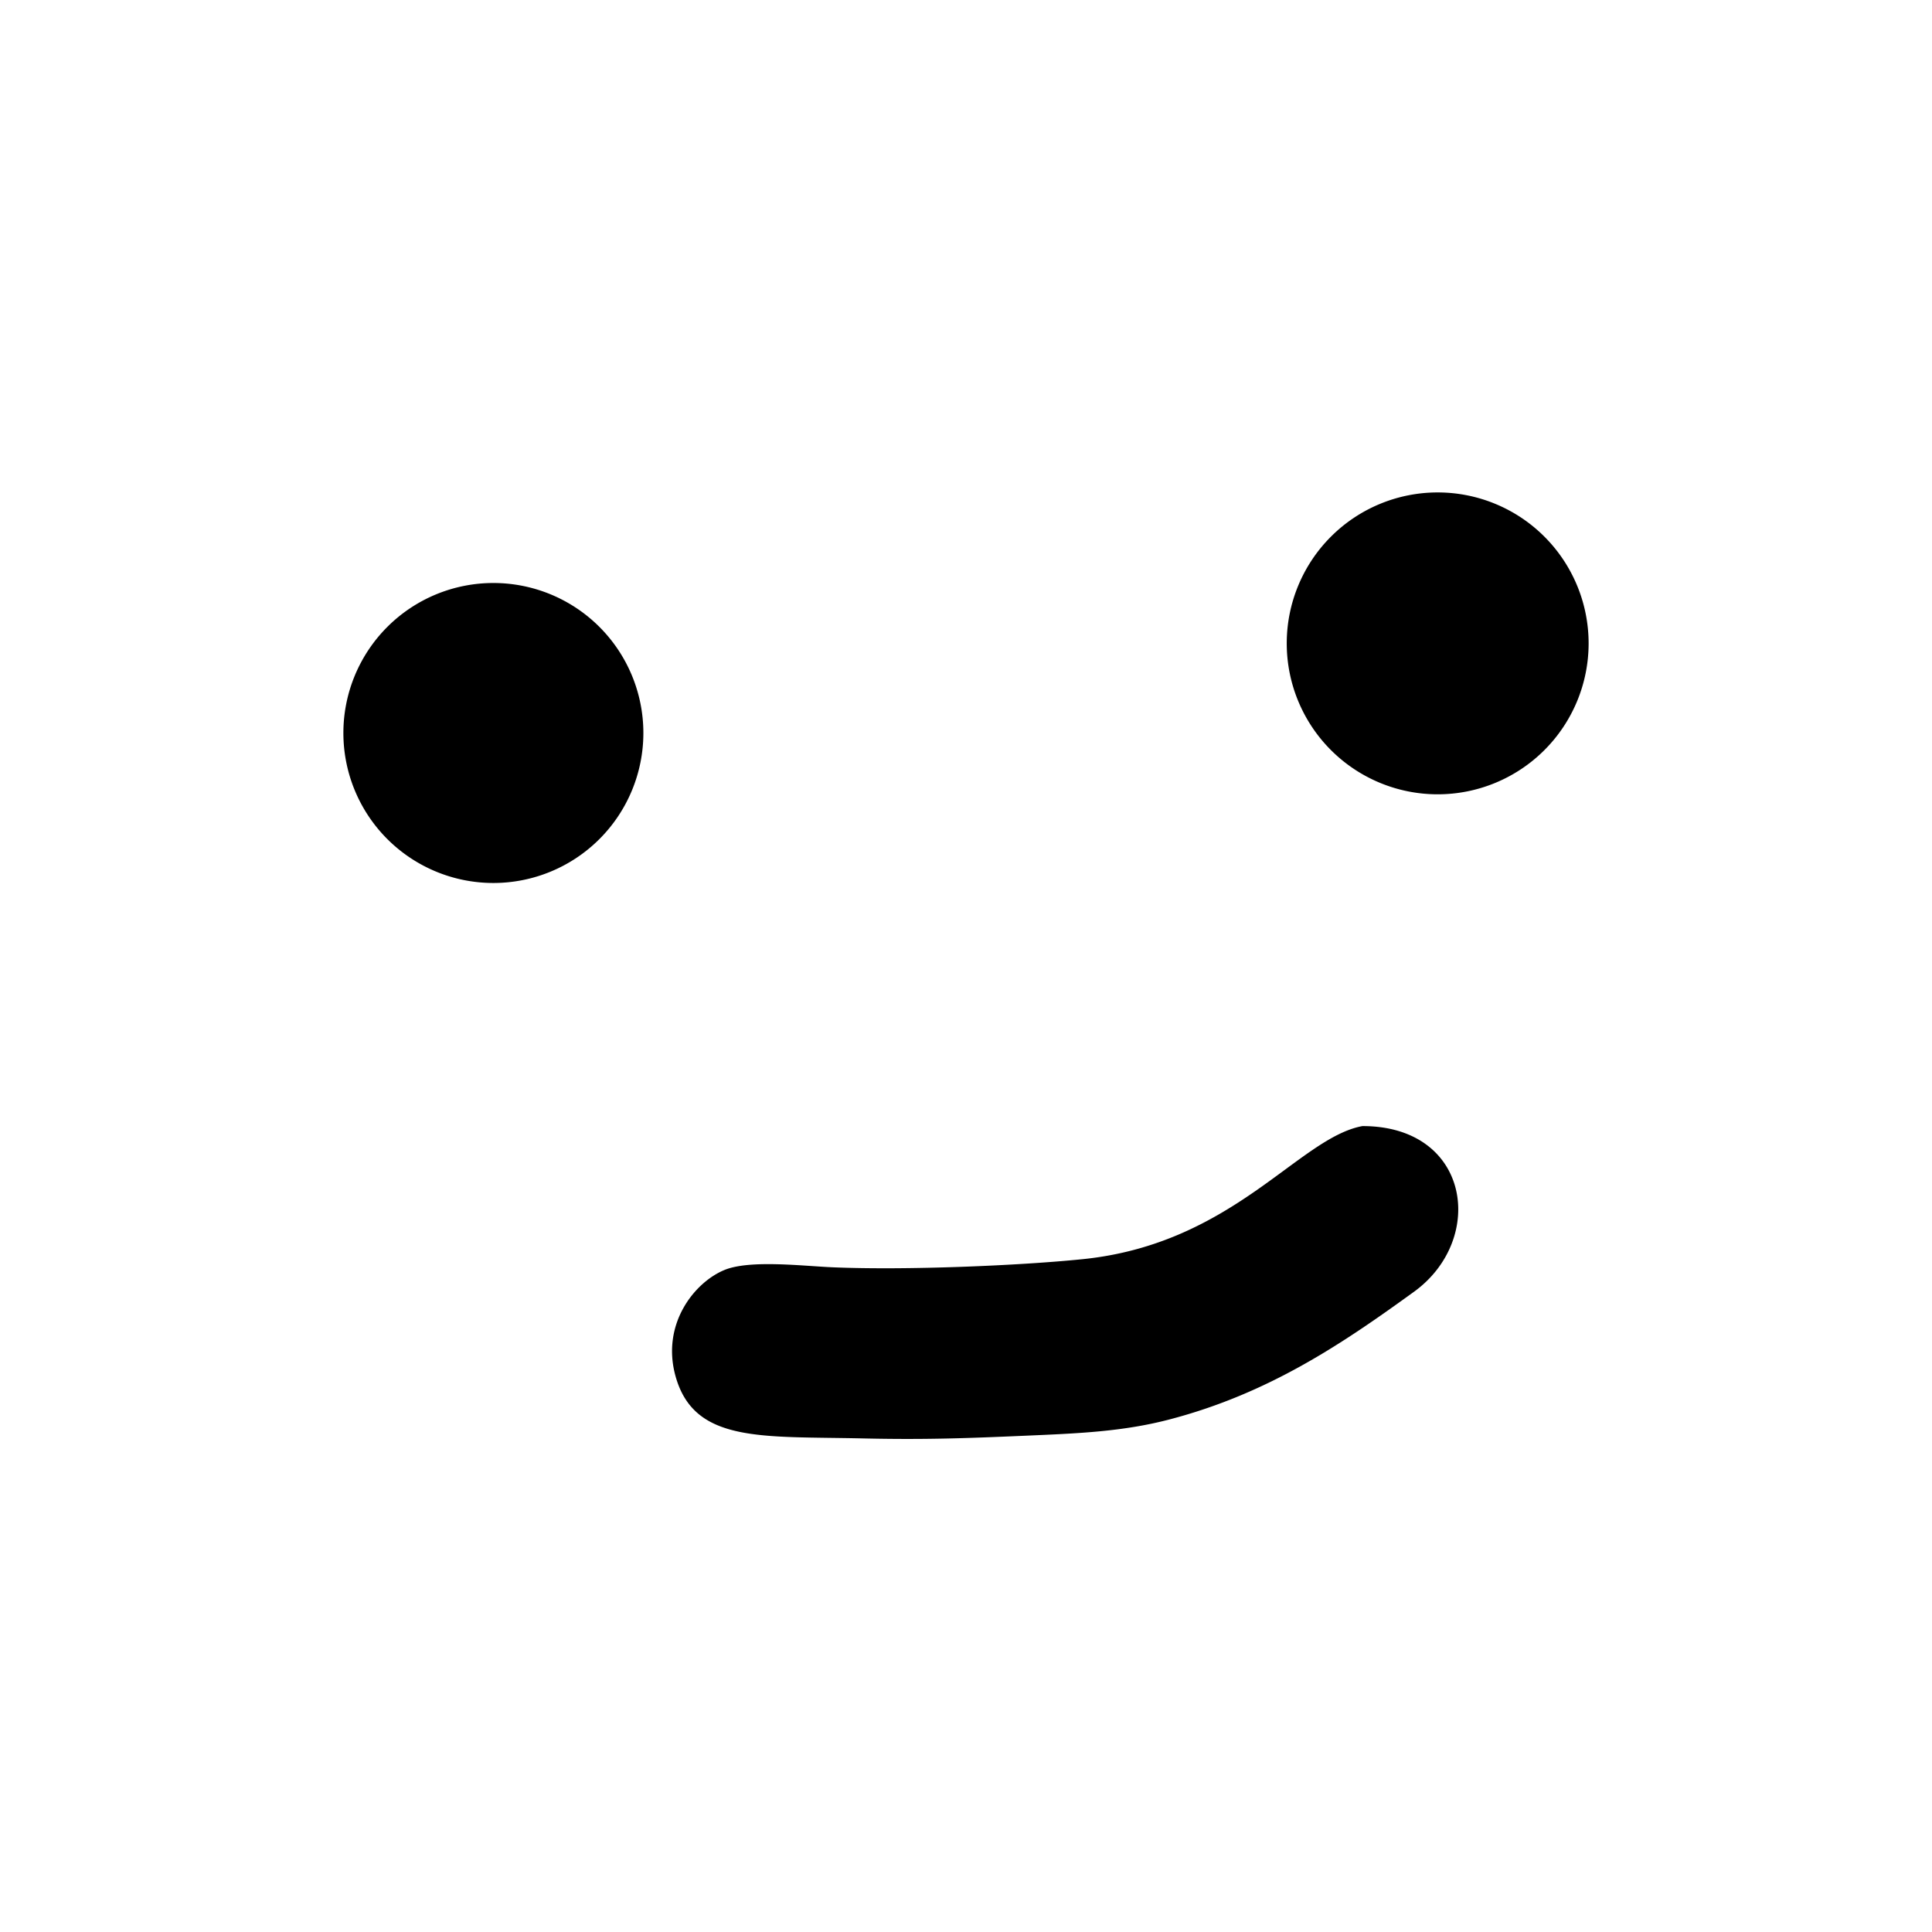 <svg xmlns="http://www.w3.org/2000/svg" width="1024" height="1024" viewBox="0 0 1024 1024"><defs><style>rect{fill:#fff}path{fill-rule:evenodd}</style></defs><rect width="1024" height="1024"/><path d="M722.113,596.847c57.284-.032,65.686,60.016,27.344,87.81-38.261,27.734-77.04,53.9-129.522,67.657-24.633,6.459-48.036,7.416-76.274,8.637-30.356,1.313-52.966,2.2-86.348,1.44-53.573-1.214-89.458,2.591-99.3-33.109-7.576-27.482,9.983-49.544,25.9-56.141,13.5-5.592,41.863-2.095,57.566-1.44,39.358,1.642,99.073-.92,132.4-4.318C653.6,659.253,688.277,603.08,722.113,596.847ZM762,261a80,80,0,1,1-80,80A80,80,0,0,1,762,261ZM261.5,309A79.5,79.5,0,1,1,182,388.5,79.5,79.5,0,0,1,261.5,309Z"/></svg>
